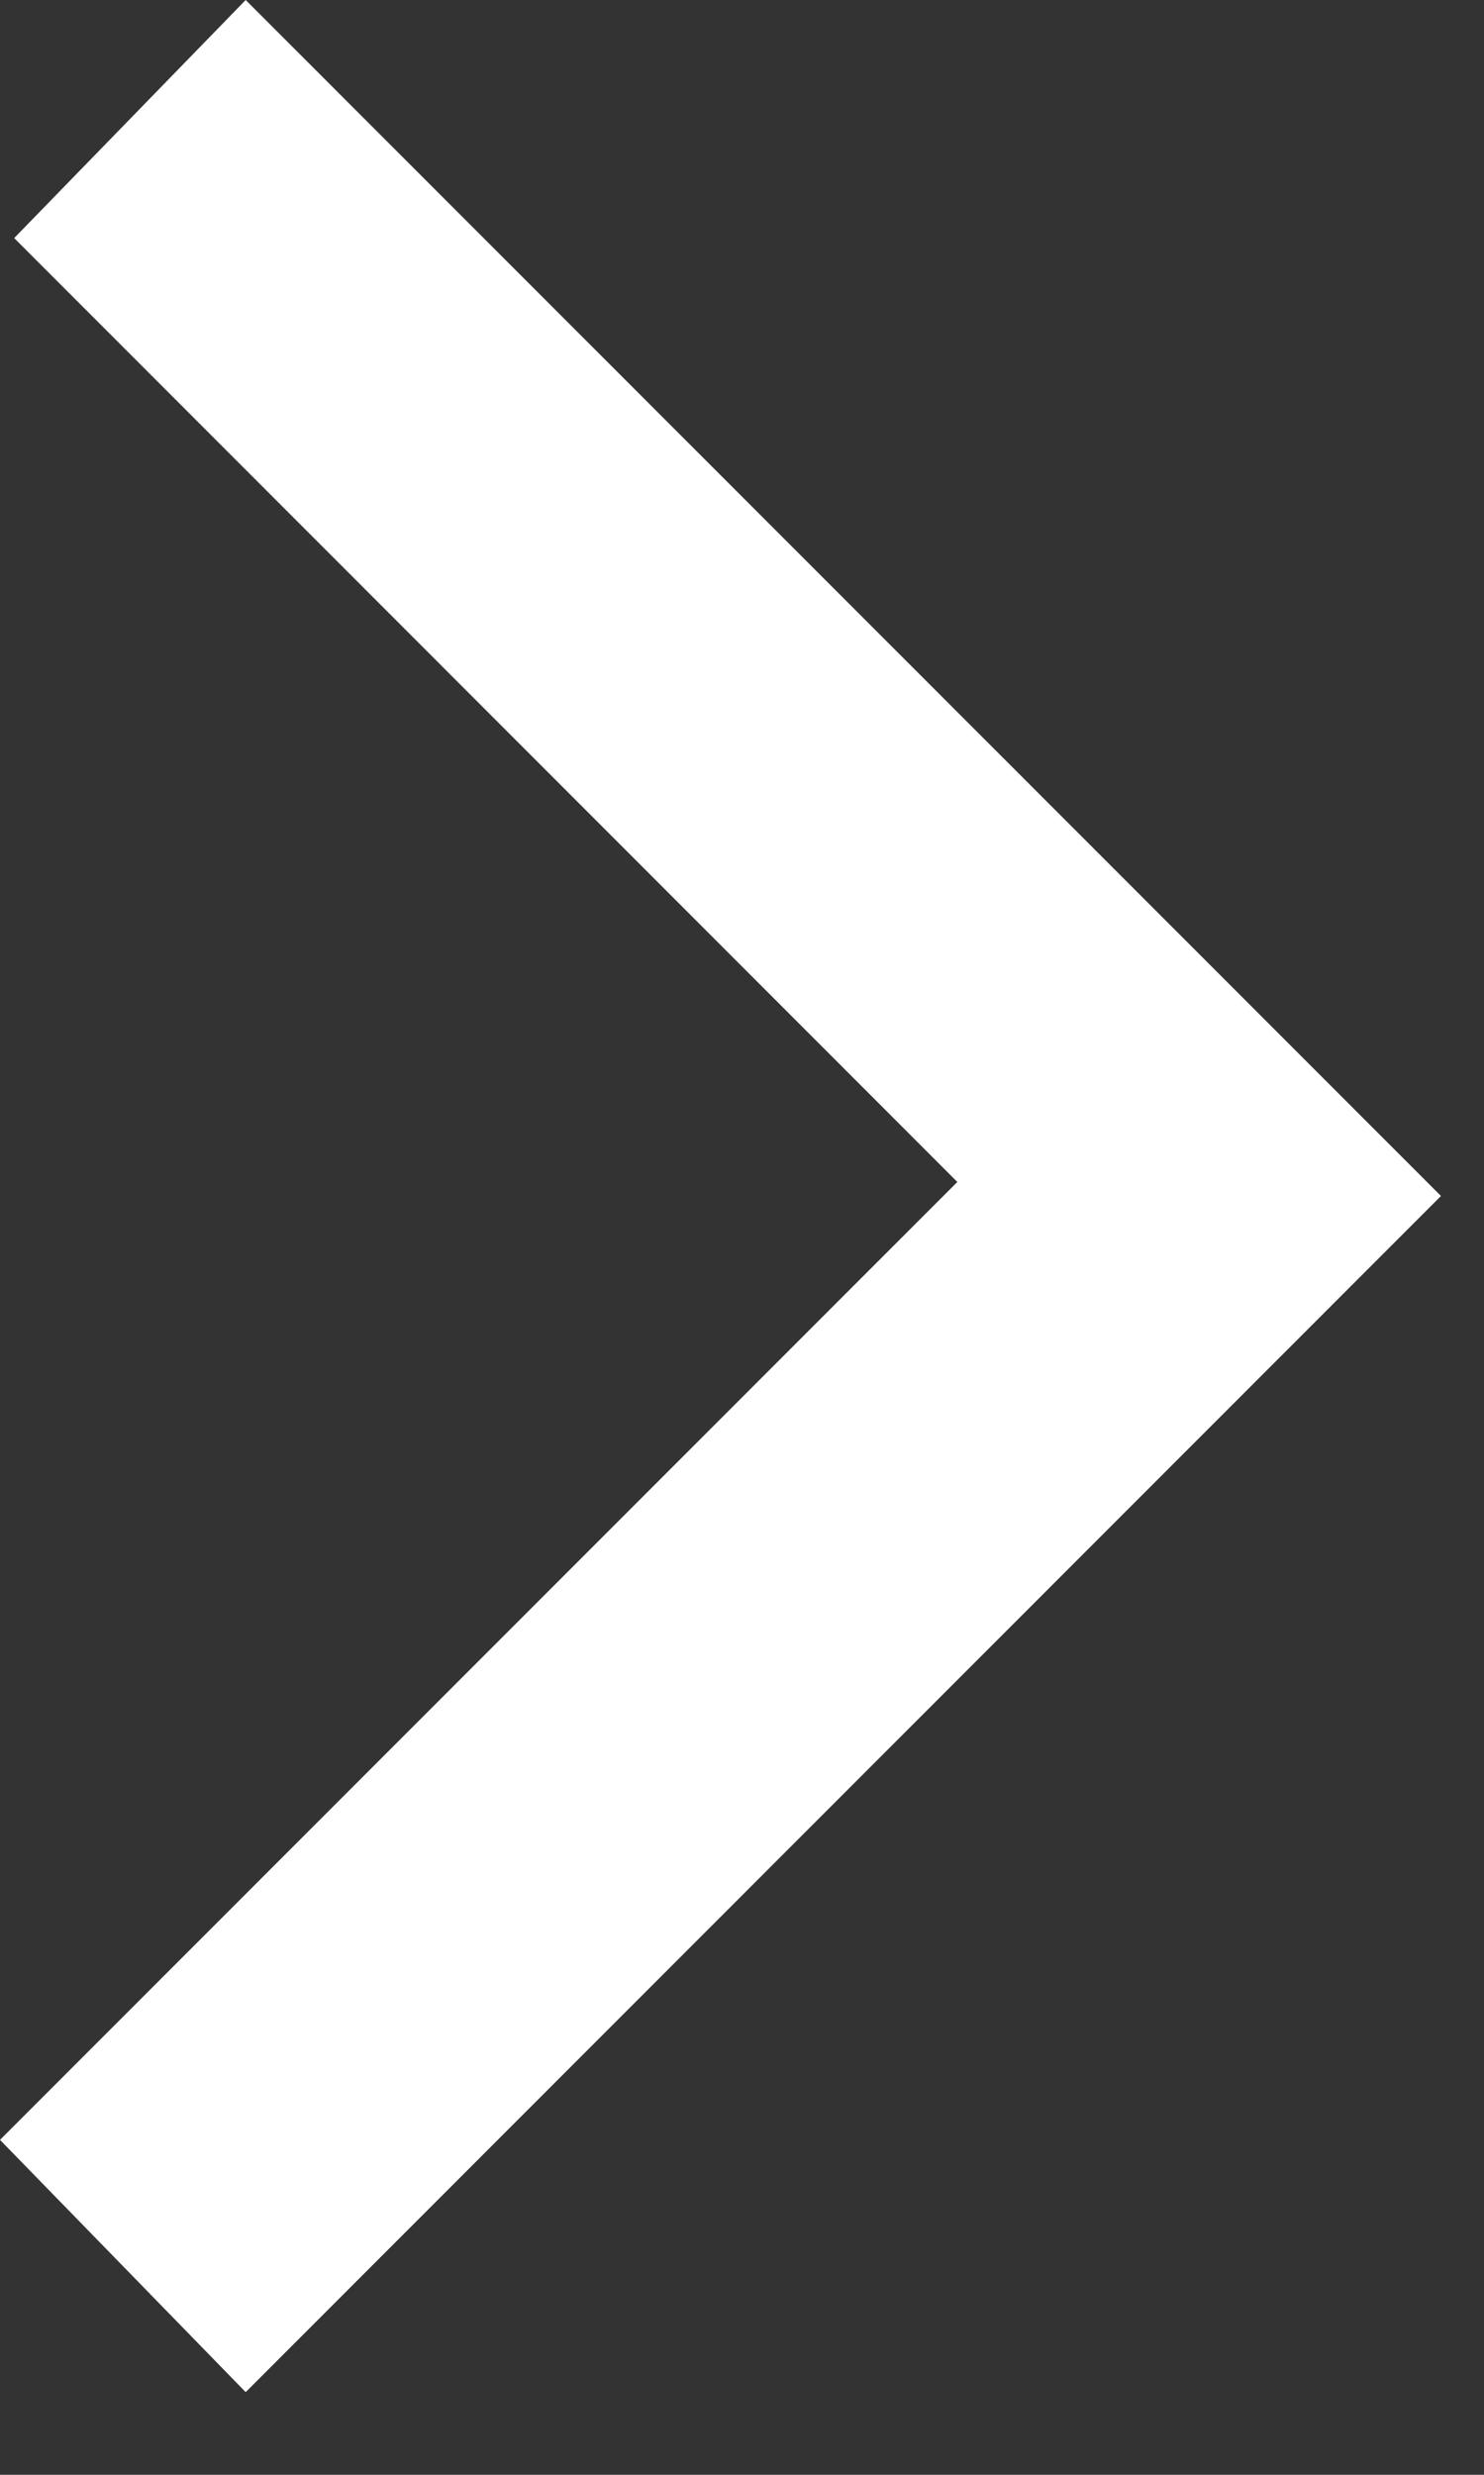 <svg width="9" height="15" viewBox="0 0 9 15" fill="none" xmlns="http://www.w3.org/2000/svg">
<rect x="0" y="0" width="9" height="15" fill="#333333" stroke="none"/>
<path d="M8.739 7.249L1.49 6.51079e-08L0.086 1.443L5.806 7.164L0 12.97L1.49 14.499L8.739 7.249Z" fill="white"/>
</svg>

